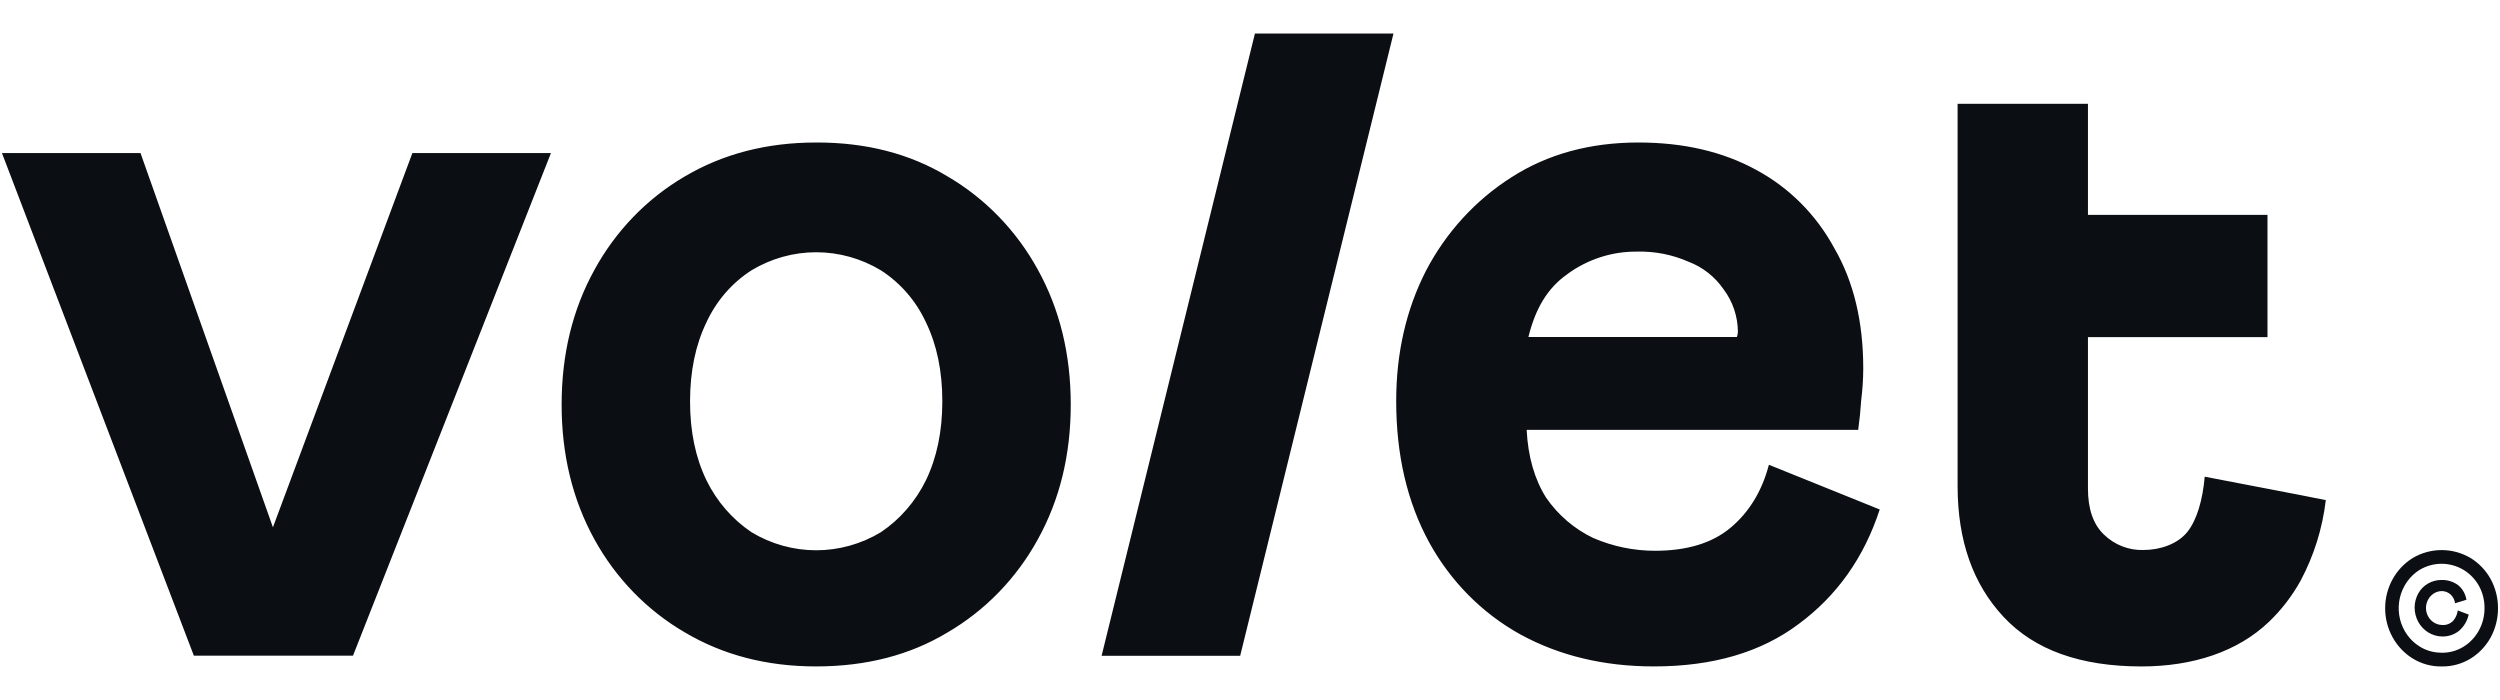 <svg width="100" height="28" viewBox="0 0 100 28" fill="none" xmlns="http://www.w3.org/2000/svg">
<path fill-rule="evenodd" clip-rule="evenodd" d="M50.197 1.342L44.064 26.231H49.607L55.739 1.342H50.197ZM88.189 19.067L92.022 19.804L93.032 20.005C92.899 21.137 92.556 22.233 92.022 23.231C91.683 23.843 91.255 24.398 90.754 24.877C89.509 26.064 87.727 26.658 85.648 26.658C83.213 26.655 81.38 25.997 80.15 24.683C78.919 23.37 78.304 21.624 78.304 19.448V4.151H83.518V8.595H90.7V13.485H83.518V19.536C83.517 20.357 83.729 20.971 84.154 21.38C84.581 21.794 85.149 22.017 85.734 22C86.417 22 87.11 21.755 87.492 21.279C87.874 20.804 88.107 19.999 88.189 19.067ZM37.903 7.057C39.413 7.939 40.662 9.23 41.516 10.79C42.392 12.377 42.83 14.174 42.83 16.182C42.83 18.19 42.392 19.986 41.516 21.569C40.661 23.13 39.41 24.419 37.898 25.3C36.396 26.205 34.644 26.657 32.642 26.657C30.671 26.657 28.92 26.202 27.387 25.292C25.878 24.413 24.629 23.126 23.774 21.569C22.901 19.983 22.464 18.185 22.465 16.177C22.466 14.169 22.904 12.374 23.779 10.79C24.632 9.23 25.882 7.939 27.392 7.057C28.925 6.152 30.677 5.7 32.647 5.7C34.646 5.695 36.398 6.147 37.903 7.057ZM35.234 21.289C36.002 20.773 36.623 20.056 37.036 19.212C37.473 18.31 37.692 17.256 37.693 16.051C37.693 14.845 37.474 13.792 37.036 12.89C36.64 12.034 36.014 11.313 35.234 10.812C34.449 10.339 33.556 10.09 32.647 10.09C31.738 10.09 30.846 10.339 30.061 10.812C29.28 11.313 28.655 12.034 28.259 12.89C27.822 13.793 27.603 14.847 27.602 16.051C27.601 17.255 27.82 18.308 28.259 19.212C28.671 20.056 29.293 20.773 30.061 21.289C30.846 21.762 31.738 22.011 32.647 22.011C33.556 22.011 34.449 21.762 35.234 21.289ZM70.756 18.591C70.48 19.64 69.973 20.476 69.236 21.098C68.5 21.72 67.487 22.031 66.199 22.031C65.353 22.031 64.516 21.858 63.735 21.522C62.98 21.164 62.329 20.608 61.846 19.909C61.381 19.173 61.121 18.267 61.066 17.194H74.328C74.383 16.798 74.423 16.402 74.448 16.006C74.502 15.584 74.529 15.159 74.53 14.734C74.53 12.867 74.147 11.27 73.38 9.94C72.659 8.6 71.573 7.509 70.257 6.8C68.919 6.066 67.346 5.7 65.537 5.7C63.593 5.7 61.897 6.166 60.445 7.099C59.012 8.013 57.837 9.301 57.038 10.832C56.244 12.388 55.848 14.125 55.848 16.044C55.848 18.195 56.286 20.076 57.162 21.687C58.017 23.25 59.284 24.53 60.816 25.378C62.379 26.231 64.16 26.657 66.158 26.657C68.511 26.657 70.441 26.092 71.946 24.961C73.48 23.829 74.561 22.302 75.189 20.379L70.756 18.591ZM62.7 10.959C63.517 10.365 64.494 10.052 65.493 10.065C66.197 10.047 66.897 10.186 67.545 10.471C68.107 10.684 68.594 11.066 68.941 11.569C69.31 12.057 69.513 12.658 69.516 13.277C69.514 13.347 69.499 13.416 69.474 13.481H61.136C61.41 12.372 61.88 11.532 62.7 10.963V10.959ZM5.621 6.123L10.917 21.092L16.495 6.123H22.038L14.12 26.227H7.754L0.078 6.123H5.621ZM96.513 26.343C96.861 26.555 97.259 26.664 97.663 26.658C98.071 26.666 98.473 26.557 98.824 26.343C99.157 26.138 99.434 25.847 99.626 25.499C99.82 25.142 99.921 24.739 99.921 24.33C99.921 23.92 99.82 23.518 99.626 23.161C99.432 22.812 99.154 22.522 98.819 22.318C98.467 22.111 98.07 22.003 97.666 22.003C97.261 22.003 96.864 22.111 96.513 22.318C96.175 22.526 95.896 22.82 95.702 23.173C95.507 23.526 95.406 23.924 95.406 24.33C95.406 24.736 95.507 25.135 95.702 25.488C95.896 25.84 96.175 26.135 96.513 26.343ZM98.539 25.87C98.274 26.032 97.971 26.115 97.663 26.109V26.107C97.357 26.11 97.056 26.027 96.793 25.865C96.401 25.624 96.117 25.233 96.003 24.777C95.888 24.321 95.953 23.837 96.182 23.43C96.33 23.167 96.54 22.946 96.793 22.79C97.06 22.633 97.362 22.55 97.669 22.551C97.976 22.552 98.278 22.637 98.544 22.796C98.799 22.951 99.011 23.172 99.159 23.436C99.308 23.708 99.385 24.017 99.38 24.33C99.382 24.64 99.305 24.945 99.157 25.215C99.01 25.485 98.797 25.711 98.539 25.87ZM97.13 25.297C97.297 25.4 97.486 25.456 97.68 25.46V25.458C97.925 25.468 98.165 25.388 98.36 25.234C98.555 25.067 98.691 24.838 98.747 24.583L98.31 24.417C98.291 24.57 98.228 24.714 98.128 24.83C98.071 24.889 98.002 24.935 97.925 24.965C97.849 24.994 97.767 25.006 97.686 25C97.554 24.997 97.425 24.954 97.317 24.875C97.209 24.796 97.127 24.685 97.081 24.557C97.034 24.429 97.026 24.289 97.058 24.156C97.09 24.024 97.159 23.904 97.257 23.812C97.367 23.706 97.511 23.646 97.661 23.643C97.793 23.641 97.921 23.688 98.021 23.777C98.12 23.869 98.185 23.994 98.203 24.13L98.657 23.991C98.62 23.752 98.495 23.537 98.307 23.392C98.115 23.259 97.887 23.191 97.655 23.199C97.47 23.198 97.287 23.246 97.125 23.339C96.963 23.43 96.827 23.566 96.734 23.73C96.637 23.904 96.586 24.101 96.585 24.302C96.585 24.502 96.635 24.699 96.73 24.874C96.826 25.048 96.964 25.194 97.13 25.297Z" fill="#0B0F14"/>
</svg>
